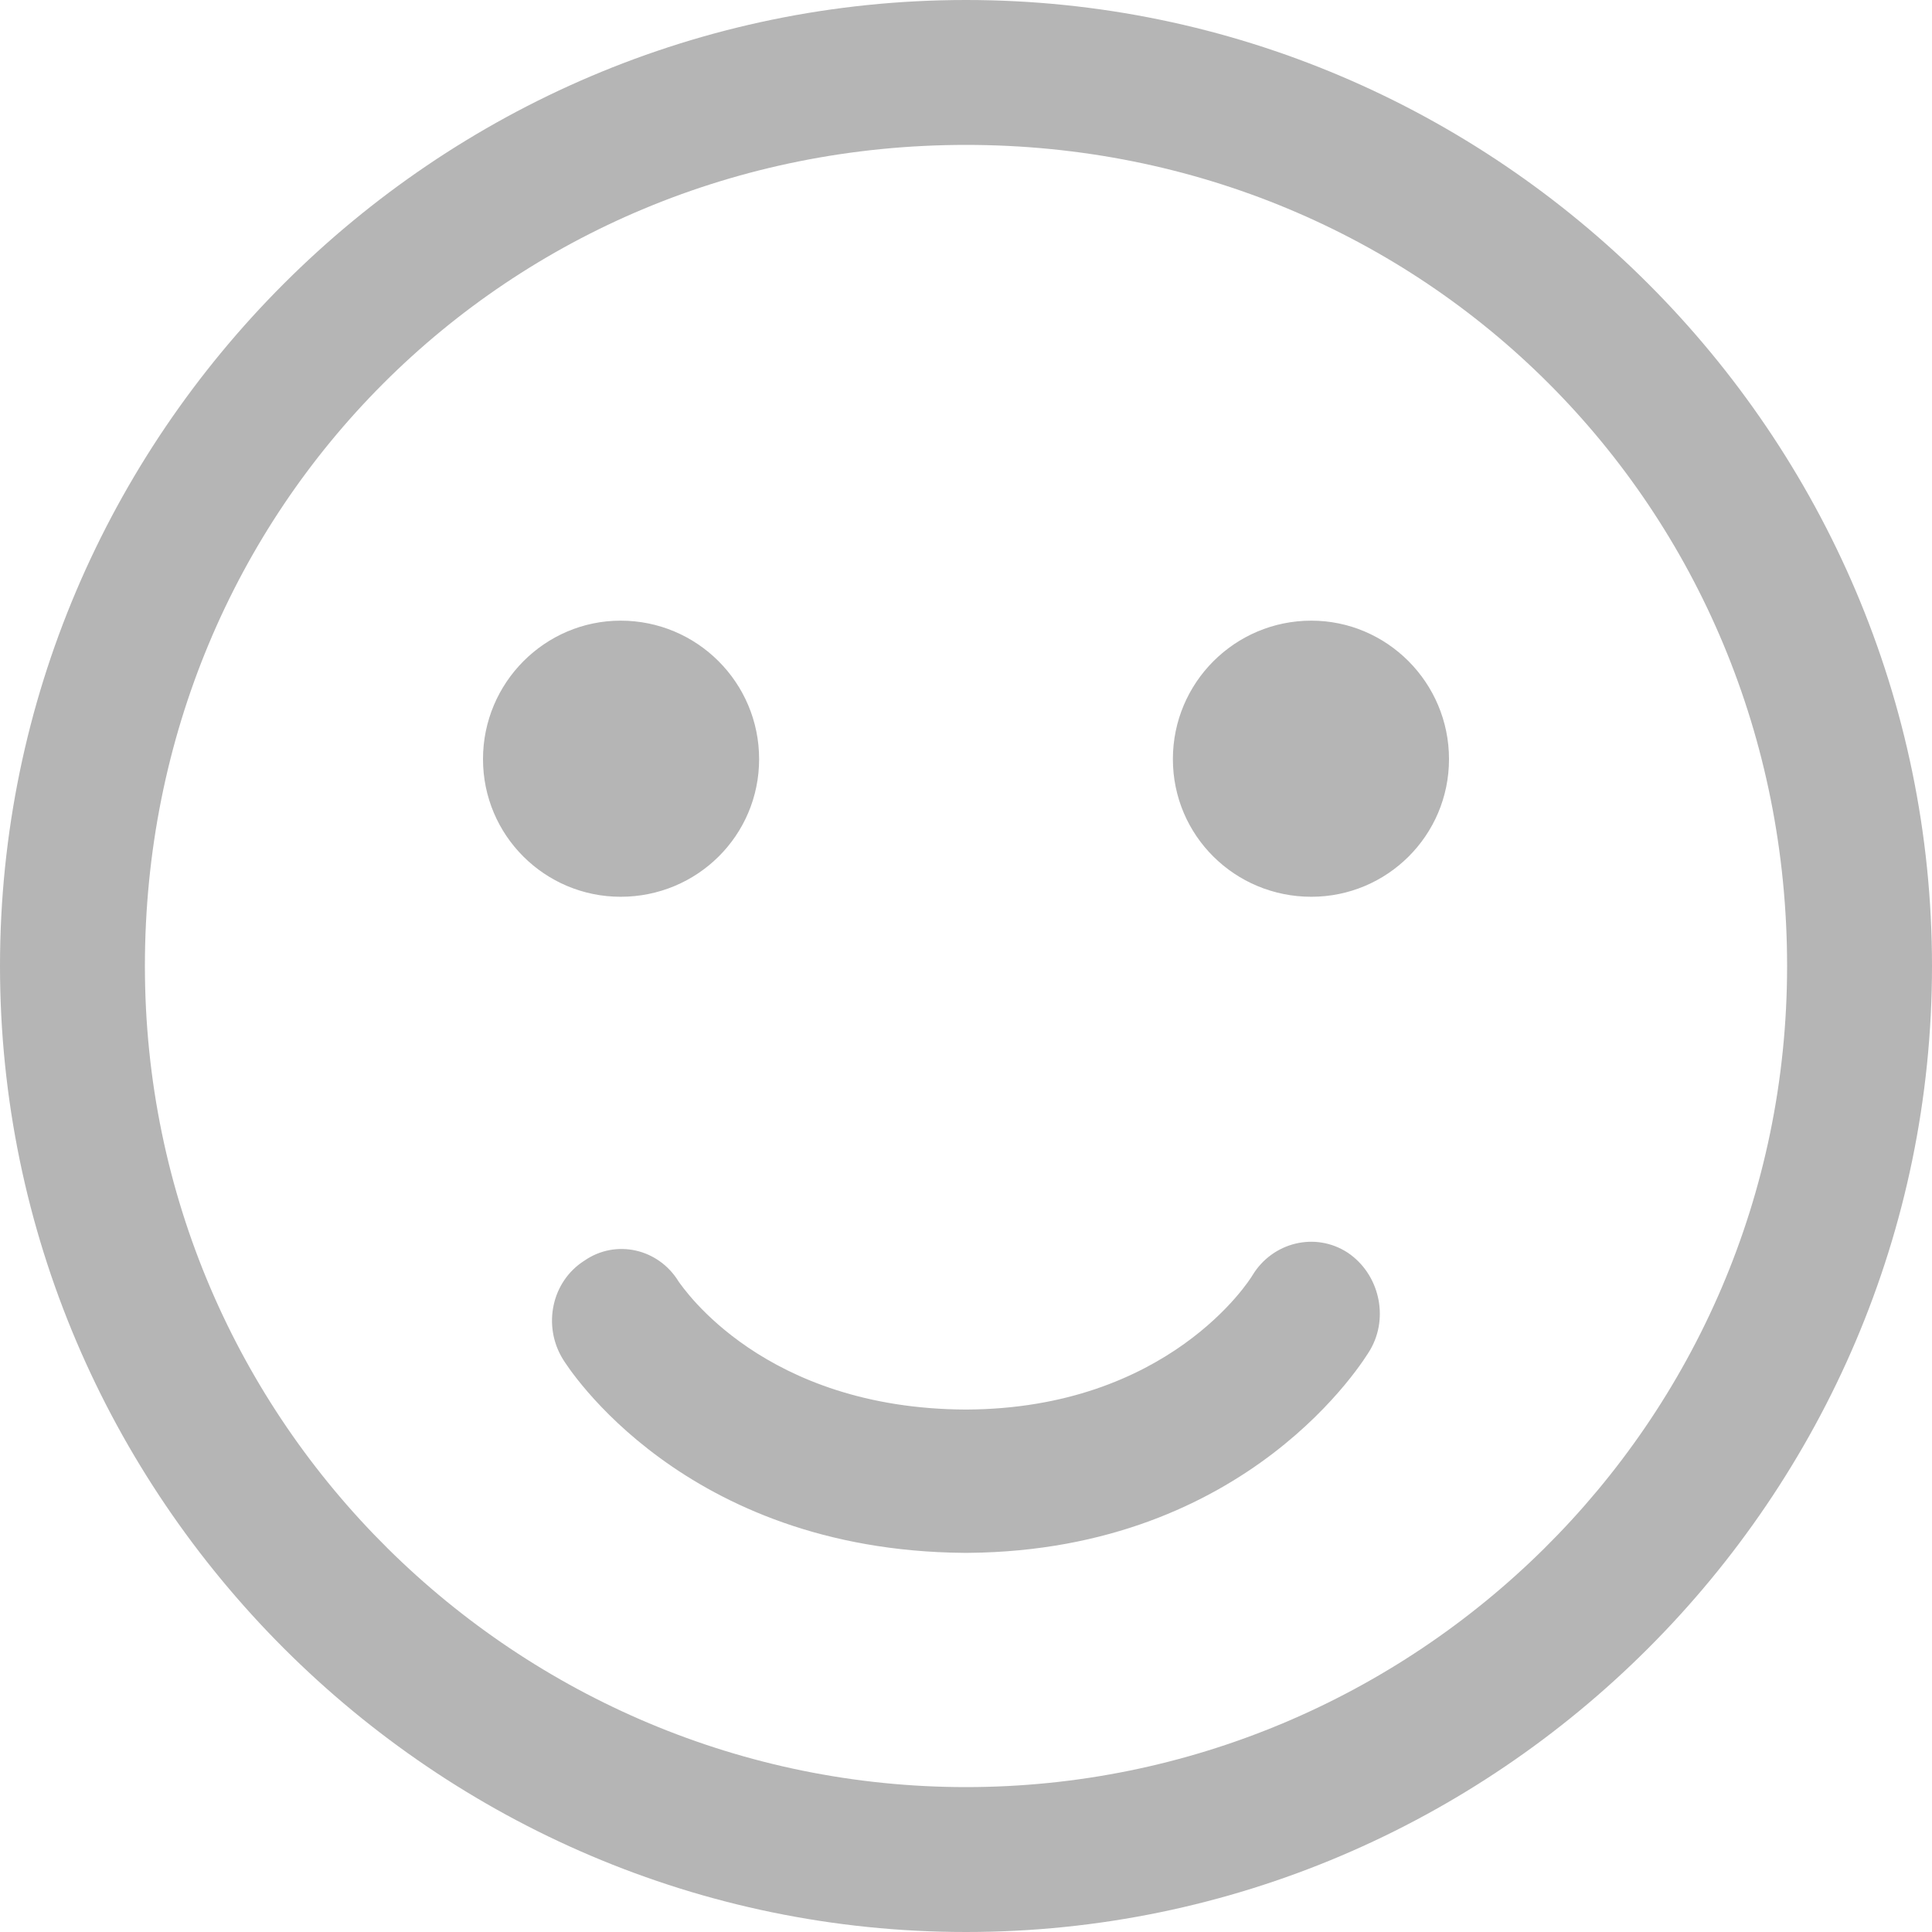<svg width="24" height="24" viewBox="0 0 24 24" xmlns="http://www.w3.org/2000/svg"><path fill="#B5B5B5" d="M12.03,19.29 L11.97,19.29 C8.49,19.26 7.05,16.98 6.99,16.88 C6.74,16.47 6.85,15.92 7.26,15.66 C7.65,15.39 8.18,15.51 8.43,15.92 C8.49,16.00 9.49,17.50 12.00,17.51 C14.51,17.50 15.52,15.91 15.56,15.84 C15.81,15.43 16.34,15.30 16.74,15.56 C17.13,15.82 17.26,16.36 17.02,16.77 C16.96,16.87 15.52,19.26 12.03,19.29 Z M18.00,9.43 C18.00,10.38 17.23,11.14 16.29,11.14 C15.34,11.14 14.57,10.38 14.57,9.43 C14.57,8.48 15.34,7.71 16.29,7.71 C17.23,7.71 18.00,8.48 18.00,9.43 Z M6.00,9.43 C6.00,8.48 6.77,7.71 7.71,7.71 C8.66,7.71 9.43,8.48 9.43,9.43 C9.43,10.38 8.66,11.14 7.71,11.14 C6.77,11.14 6.00,10.38 6.00,9.43 Z M12.00,0.00 C5.40,0.00 0.00,5.40 0.00,12.00 C0.00,18.60 5.40,24.00 12.00,24.00 C18.60,24.00 24.00,18.60 24.00,12.00 C24.00,5.40 18.60,0.00 12.00,0.00 L12.00,0.00 Z M12.00,22.20 C6.45,22.20 1.80,17.70 1.80,12.00 C1.80,6.30 6.30,1.80 12.00,1.80 C17.70,1.80 22.20,6.30 22.20,12.00 C22.20,17.70 17.55,22.20 12.00,22.20 L12.00,22.20 Z"/></svg>
